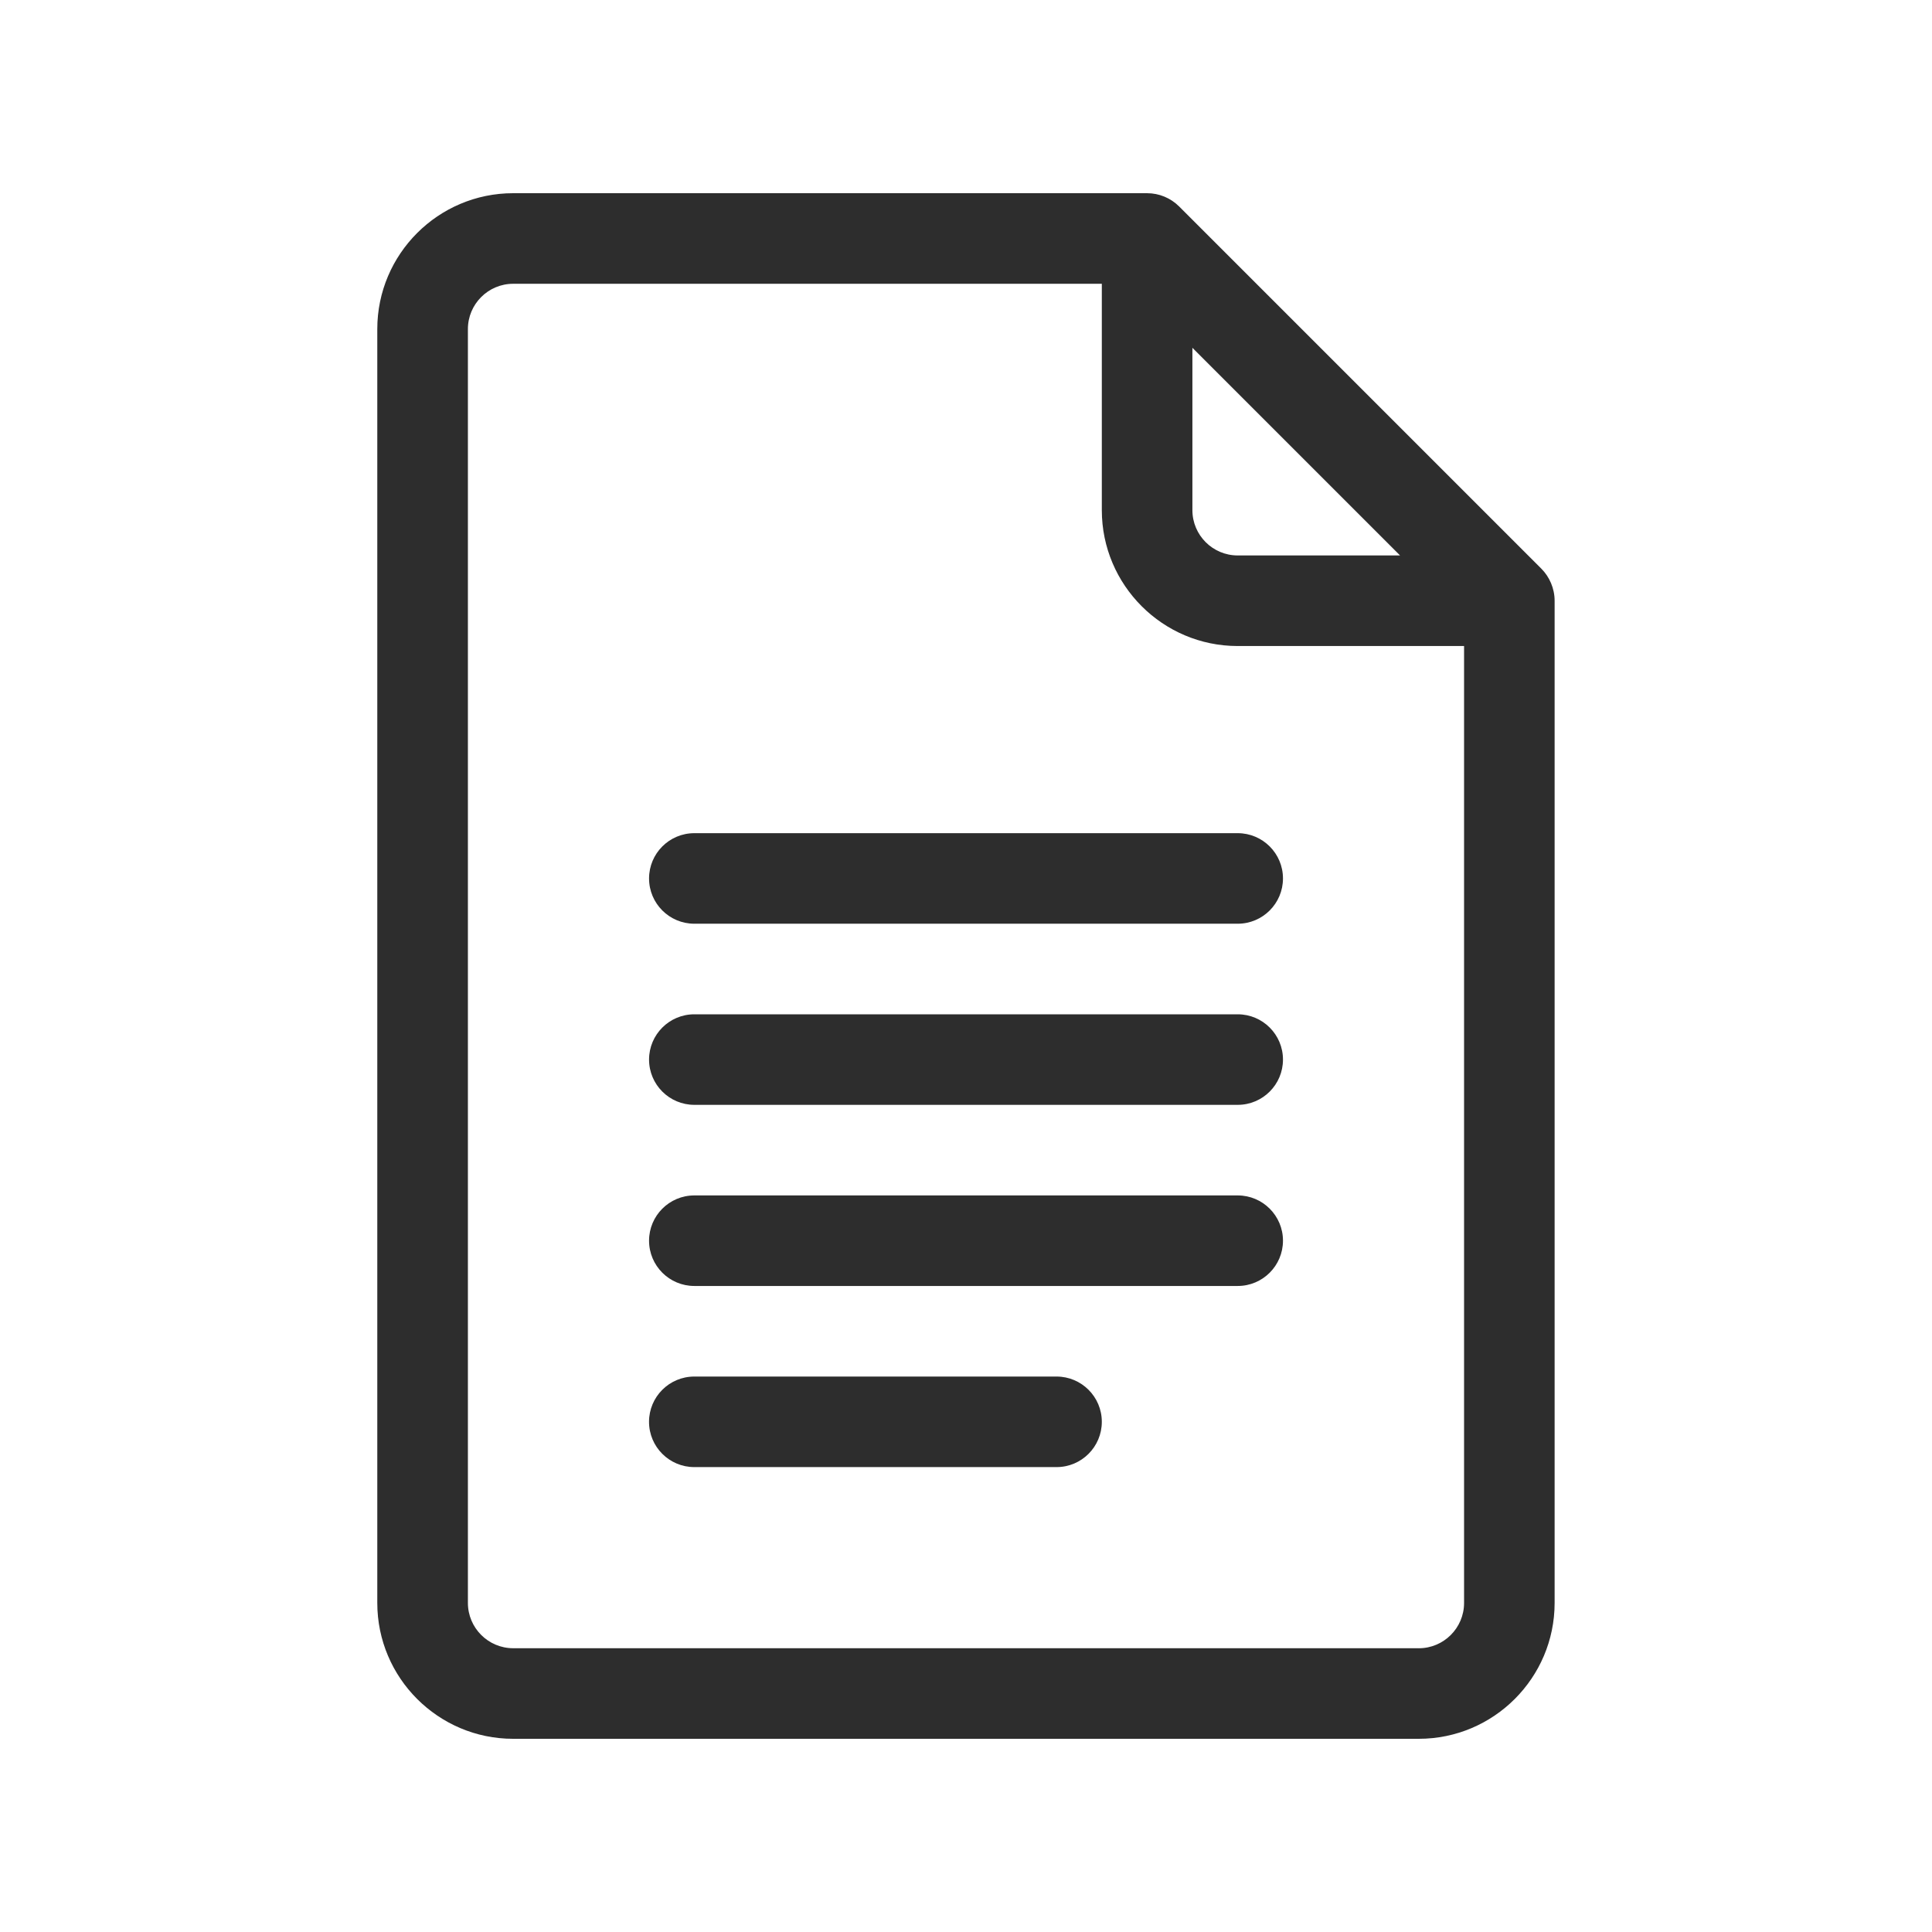 <svg fill="none" version="1.1" viewBox="0 0 60 60" xmlns="http://www.w3.org/2000/svg">
 <g fill="#2D2D2D">
  <path d="m47.869 17.662-11.25-11.25c-0.263-0.263-0.621-0.412-0.995-0.412h-19.688c-2.326 0-4.219 1.893-4.219 4.219v39.562c0 2.326 1.893 4.219 4.219 4.219h28.125c2.326 0 4.219-1.893 4.219-4.219v-31.125c0-0.383-0.161-0.744-0.412-0.995zm-10.838-6.861 6.449 6.449h-5.043c-0.775 0-1.406-0.631-1.406-1.406v-5.043zm7.031 40.386h-28.125c-0.775 0-1.406-0.631-1.406-1.406v-39.562c0-0.775 0.631-1.406 1.406-1.406h18.281v7.031c0 2.326 1.893 4.219 4.219 4.219h7.031v29.719c0 0.775-0.631 1.406-1.406 1.406z"/>
  <path d="m38.438 25.875h-16.875c-0.777 0-1.406 0.63-1.406 1.406 0 0.777 0.63 1.406 1.406 1.406h16.875c0.777 0 1.406-0.63 1.406-1.406 0-0.777-0.63-1.406-1.406-1.406z"/>
  <path d="m38.438 31.5h-16.875c-0.777 0-1.406 0.63-1.406 1.406 0 0.777 0.63 1.406 1.406 1.406h16.875c0.777 0 1.406-0.63 1.406-1.406 0-0.777-0.63-1.406-1.406-1.406z"/>
  <path d="m38.438 37.125h-16.875c-0.777 0-1.406 0.63-1.406 1.406 0 0.777 0.63 1.406 1.406 1.406h16.875c0.777 0 1.406-0.63 1.406-1.406 0-0.777-0.63-1.406-1.406-1.406z"/>
  <path d="m32.812 42.75h-11.25c-0.777 0-1.406 0.63-1.406 1.406 0 0.777 0.63 1.406 1.406 1.406h11.25c0.777 0 1.406-0.63 1.406-1.406 0-0.777-0.63-1.406-1.406-1.406z"/>
 </g>
</svg>
